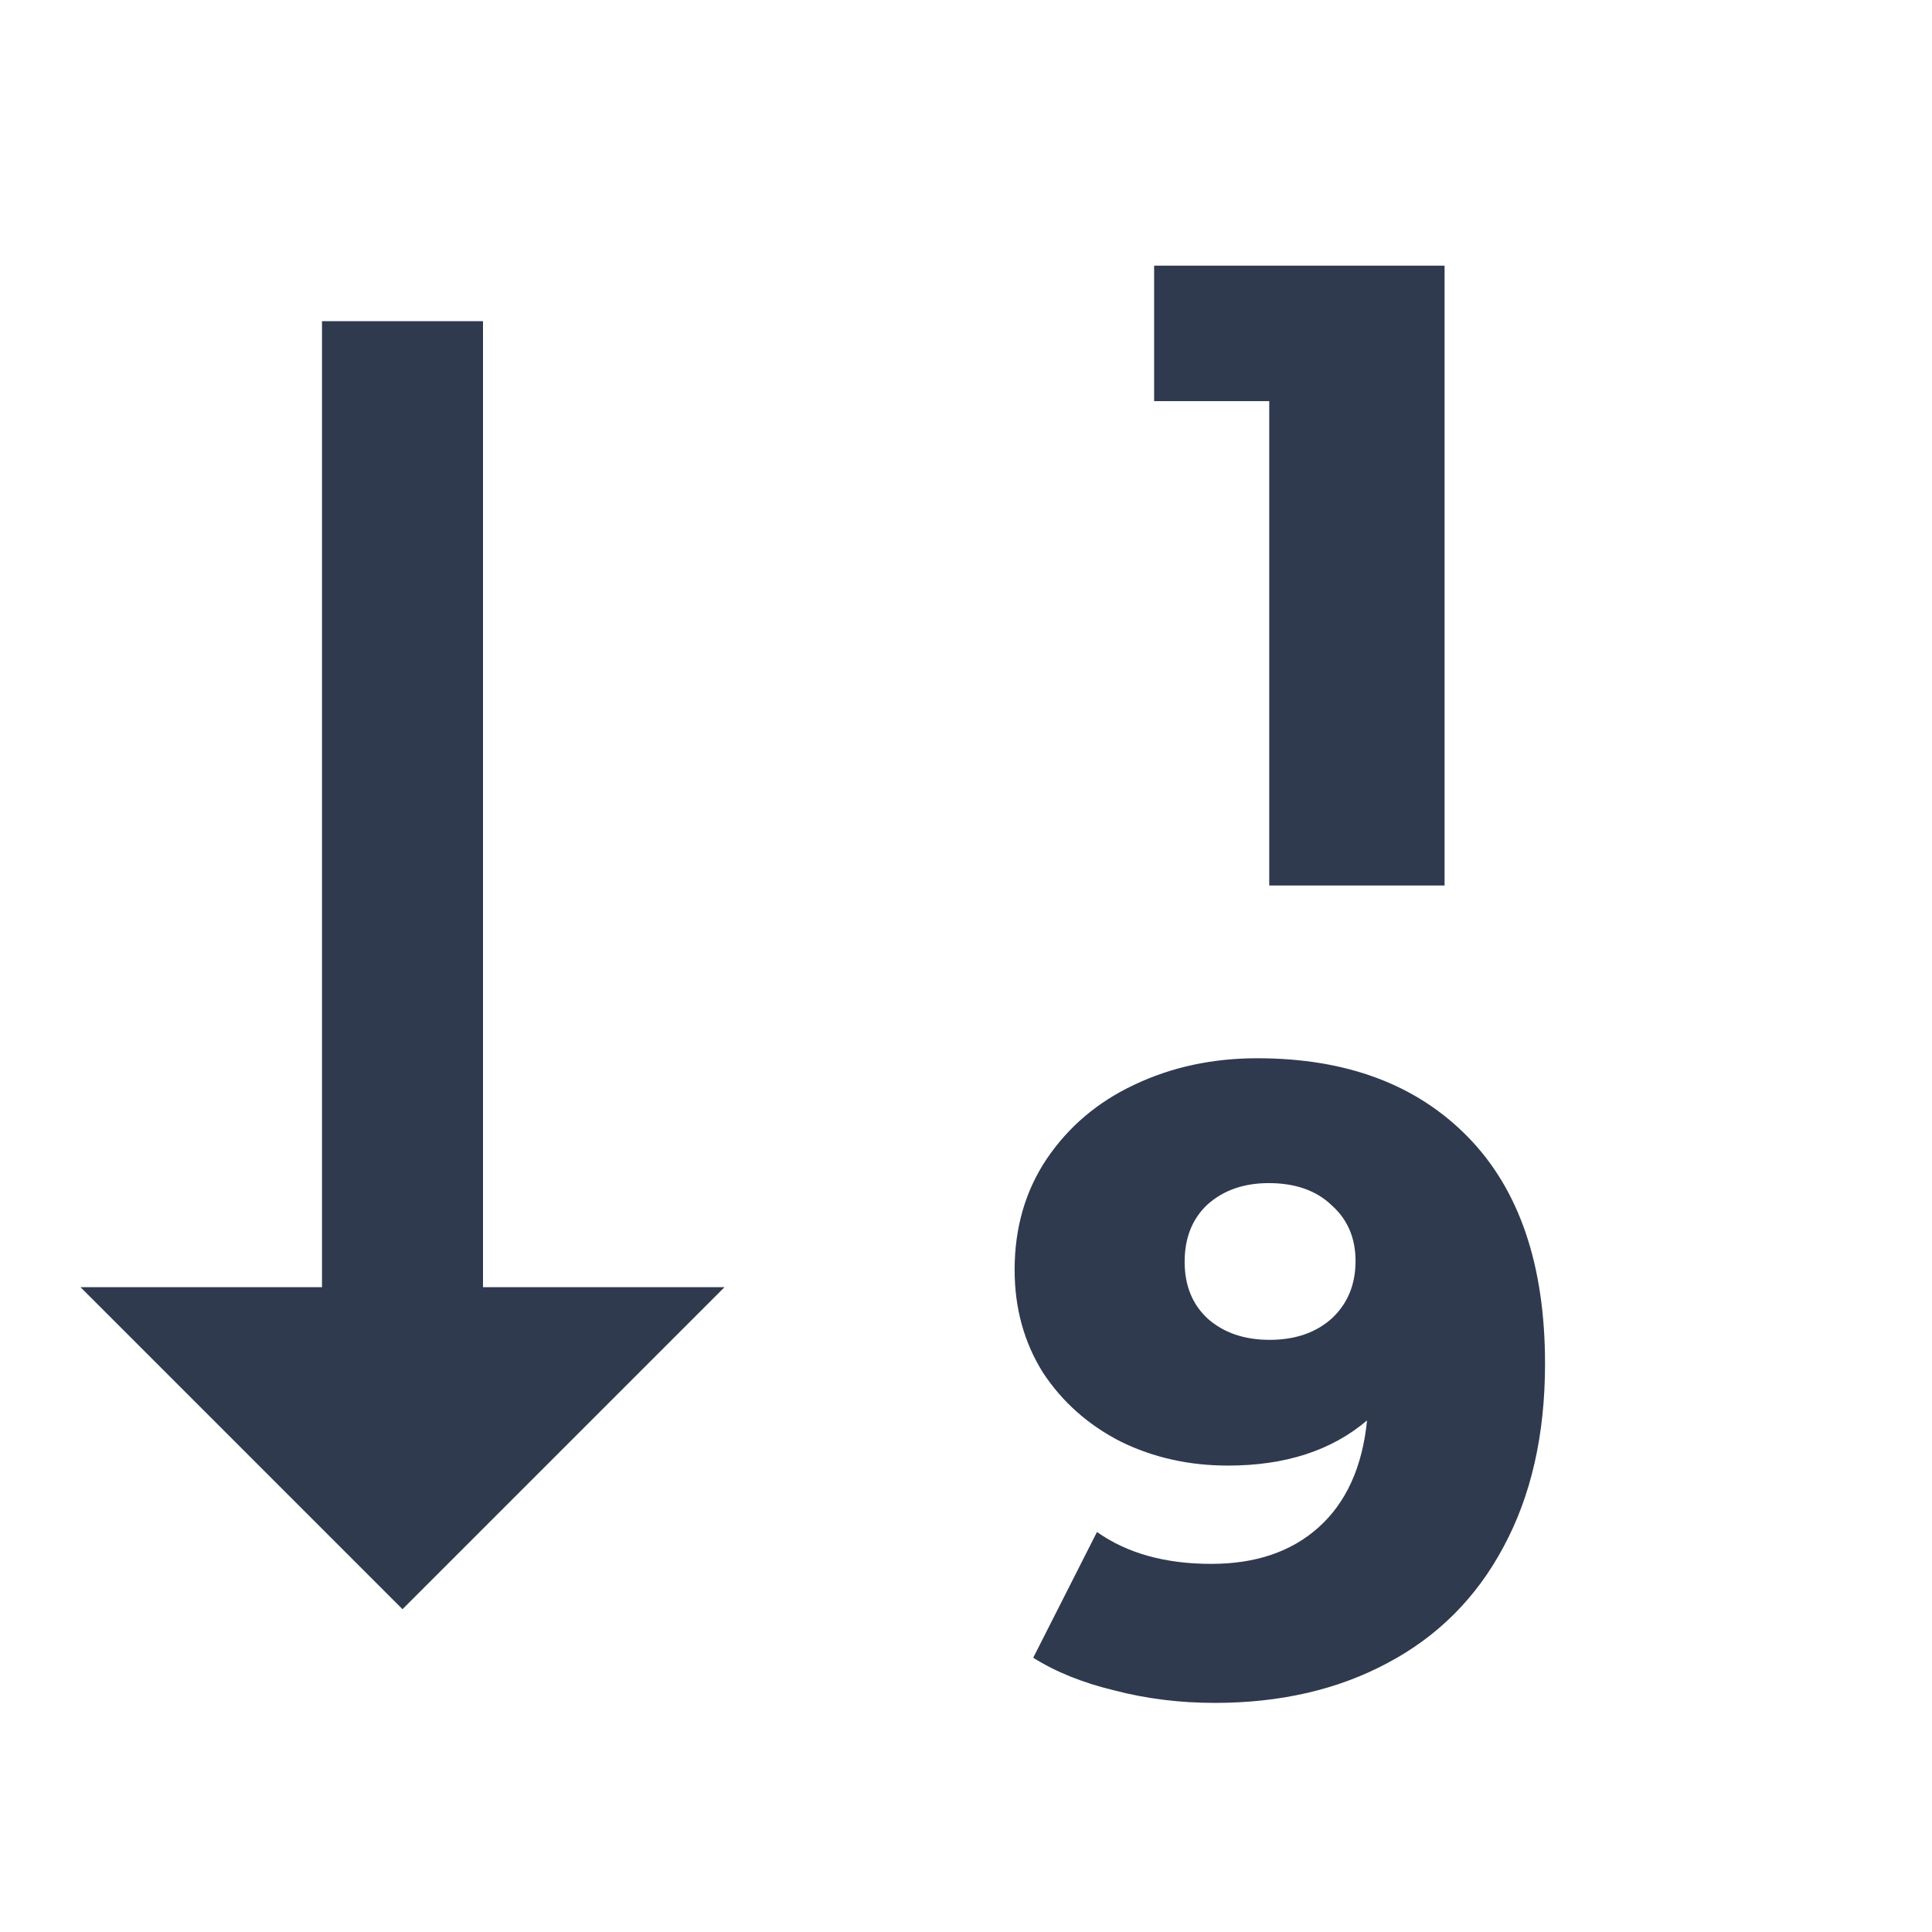 <svg width="24" height="24" viewBox="0 0 24 24" fill="none" xmlns="http://www.w3.org/2000/svg">
<path d="M6 3.99H4V15.99H1L5 19.99L9 15.99H6V3.99Z" fill="#2F3A4F"/>
<path d="M17.945 3.3V11H15.767V4.983H14.337V3.3H17.945Z" fill="#2F3A4F"/>
<path d="M15.618 13.146C16.726 13.146 17.598 13.472 18.236 14.125C18.874 14.778 19.193 15.716 19.193 16.941C19.193 17.821 19.021 18.58 18.676 19.218C18.339 19.849 17.859 20.329 17.235 20.659C16.619 20.989 15.904 21.154 15.09 21.154C14.658 21.154 14.243 21.103 13.847 21C13.451 20.905 13.114 20.769 12.835 20.593L13.627 19.031C14.001 19.295 14.474 19.427 15.046 19.427C15.596 19.427 16.04 19.277 16.377 18.976C16.722 18.668 16.924 18.224 16.982 17.645C16.542 18.019 15.967 18.206 15.255 18.206C14.771 18.206 14.328 18.107 13.924 17.909C13.521 17.704 13.198 17.418 12.956 17.051C12.722 16.677 12.604 16.252 12.604 15.775C12.604 15.254 12.736 14.796 13 14.4C13.272 13.997 13.635 13.689 14.089 13.476C14.551 13.256 15.061 13.146 15.618 13.146ZM15.772 16.644C16.088 16.644 16.344 16.556 16.542 16.38C16.74 16.197 16.839 15.958 16.839 15.665C16.839 15.379 16.74 15.148 16.542 14.972C16.352 14.789 16.091 14.697 15.761 14.697C15.453 14.697 15.2 14.785 15.002 14.961C14.812 15.137 14.716 15.375 14.716 15.676C14.716 15.969 14.812 16.204 15.002 16.38C15.2 16.556 15.457 16.644 15.772 16.644Z" fill="#2F3A4F"/>
</svg>
